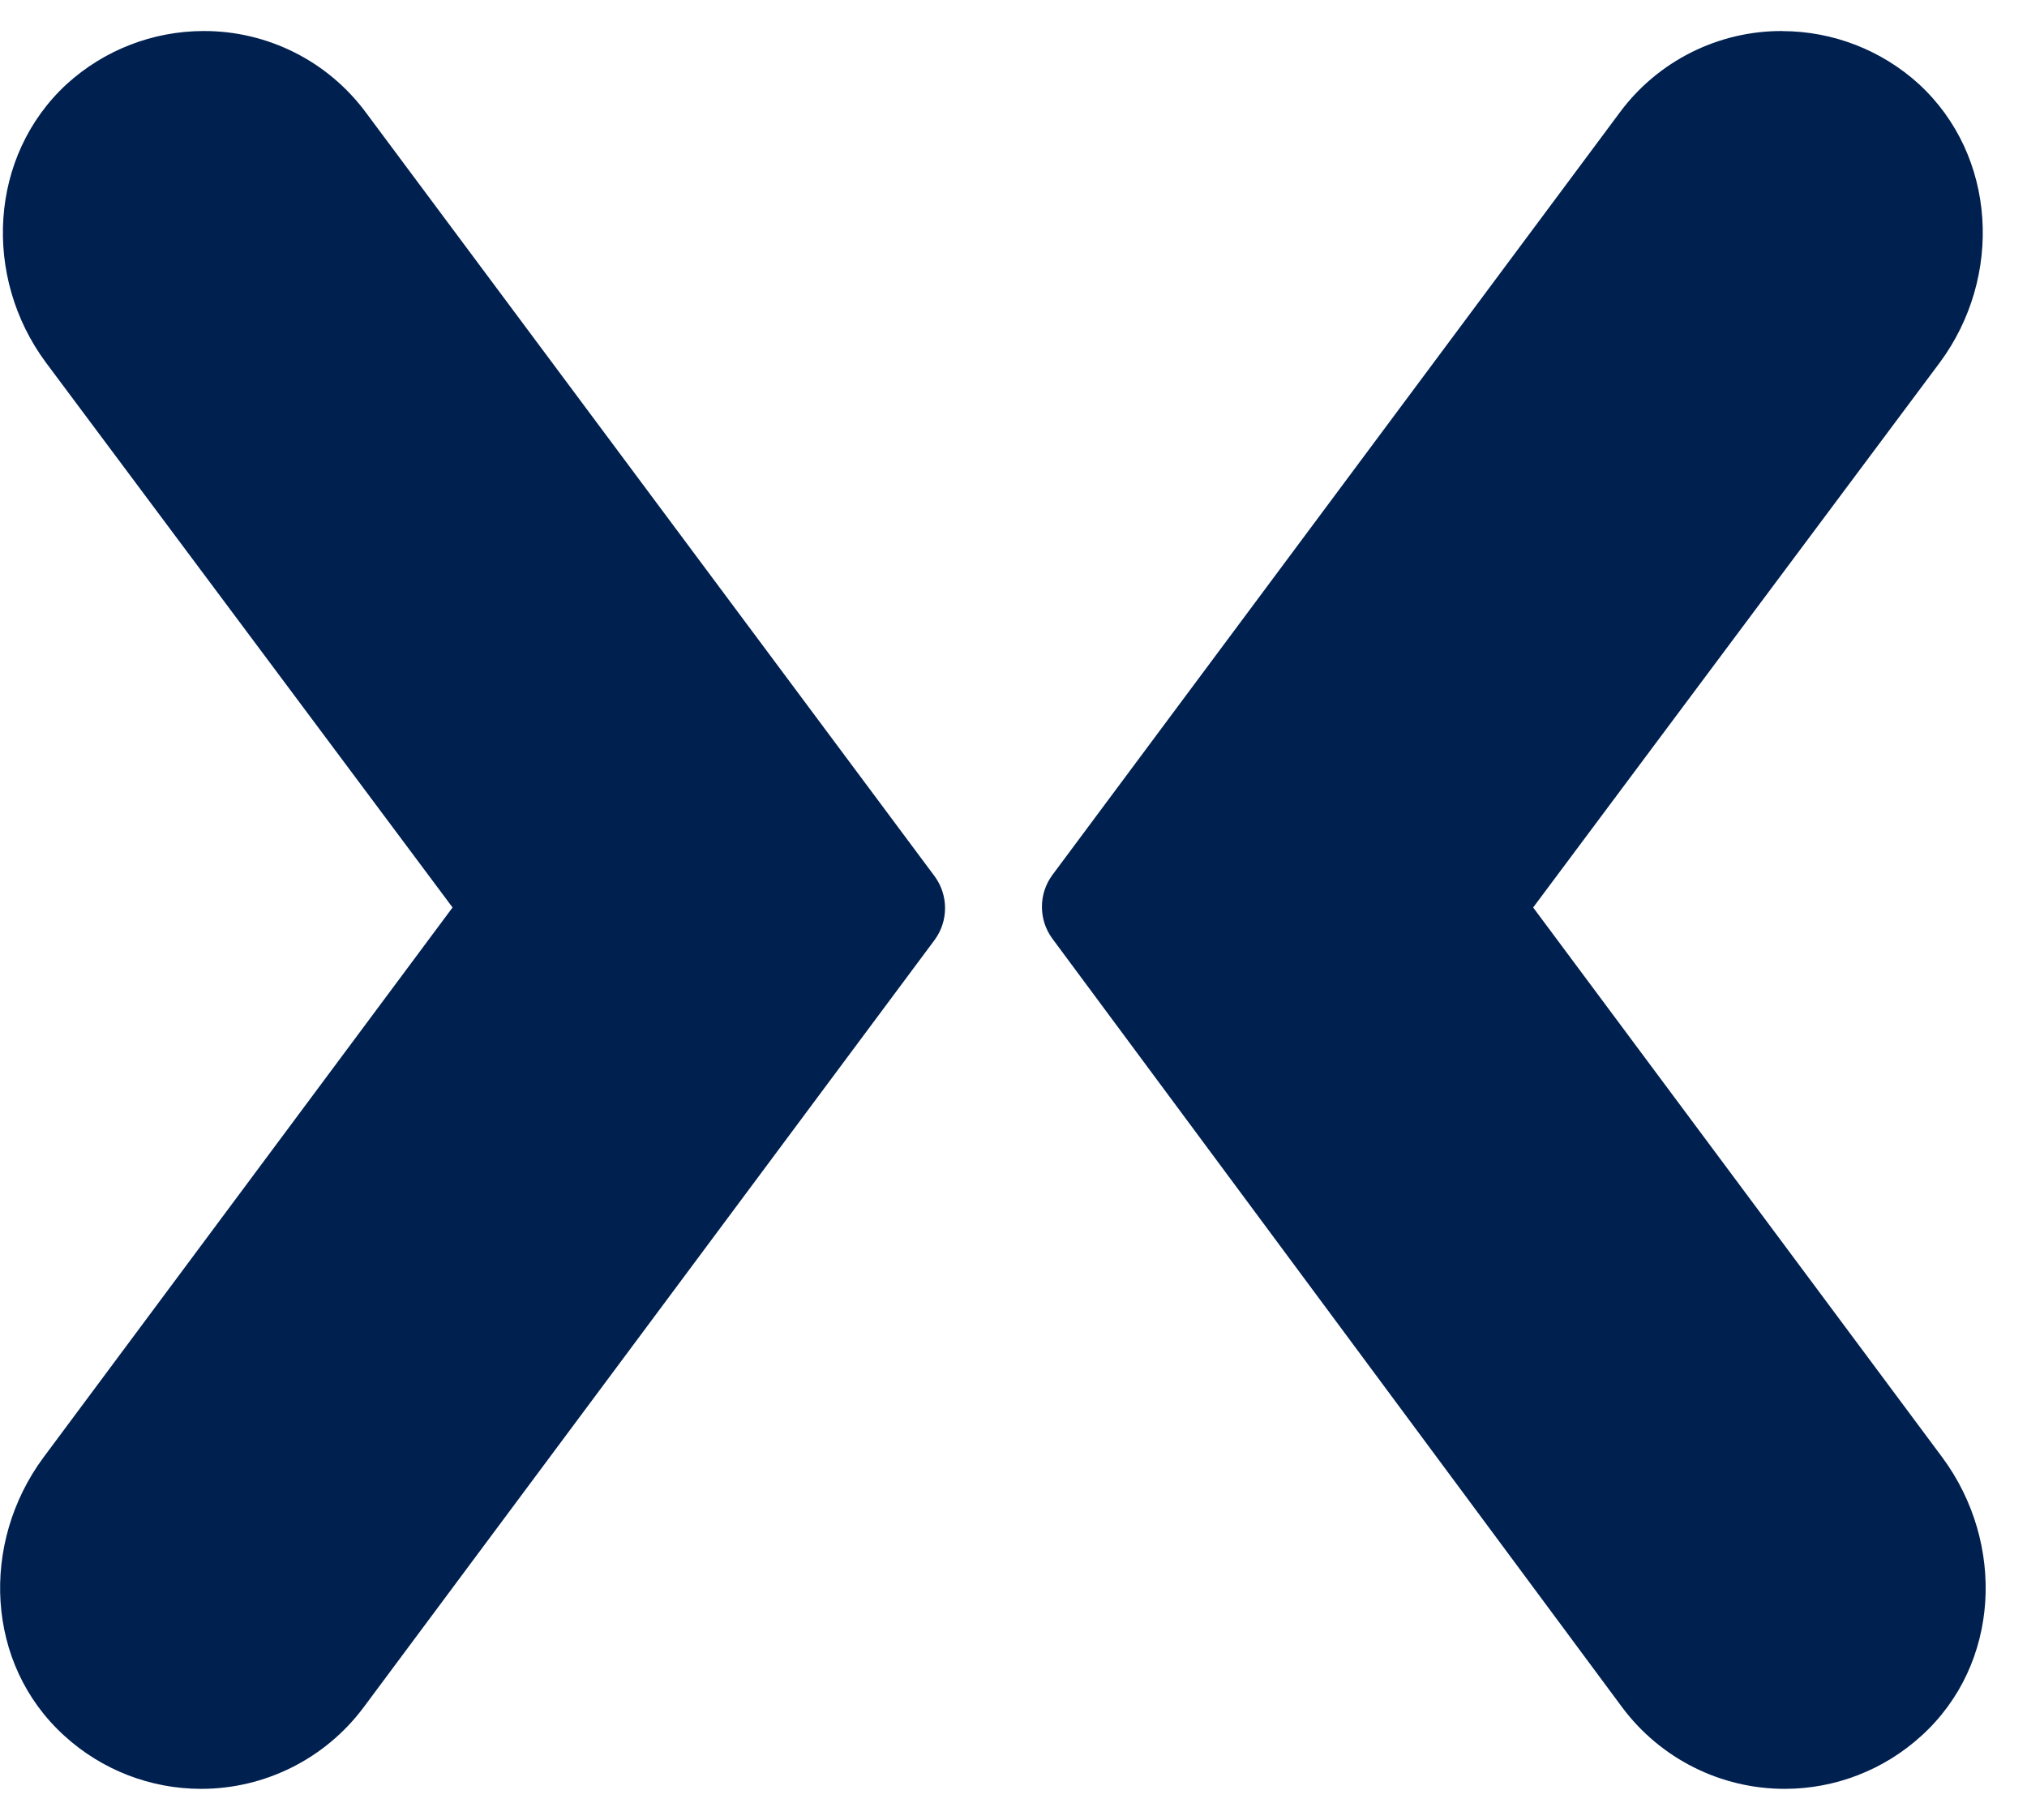 ﻿<?xml version="1.0" encoding="utf-8"?>
<svg version="1.1" xmlns:xlink="http://www.w3.org/1999/xlink" width="49px" height="44px" xmlns="http://www.w3.org/2000/svg">
  <defs>
    <pattern id="BGPattern" patternUnits="userSpaceOnUse" alignment="0 0" imageRepeat="None" />
    <mask fill="white" id="Clip7163">
      <path d="M 8.846 2.722  C 7.924 1.475  6.463 0.743  4.912 0.75  C 3.691 0.754  2.515 1.211  1.612 2.034  C -0.268 3.768  -0.42 6.696  1.106 8.76  L 10.94 21.94  L 1.048 35.24  C -0.476 37.304  -0.356 40.232  1.556 41.966  C 2.459 42.791  3.638 43.249  4.862 43.249  C 6.409 43.249  7.865 42.518  8.79 41.278  L 22.598 22.718  C 22.928 22.263  22.928 21.647  22.598 21.192  L 8.846 2.722  Z M 43.088 0.752  L 43.09 0.75  C 41.539 0.742  40.076 1.475  39.154 2.722  L 25.434 21.162  C 25.105 21.617  25.105 22.231  25.434 22.686  L 39.214 41.278  C 40.139 42.518  41.595 43.249  43.142 43.249  C 44.366 43.249  45.545 42.791  46.448 41.966  C 48.36 40.232  48.48 37.304  46.956 35.24  L 37.062 21.94  L 46.896 8.76  C 48.42 6.696  48.27 3.768  46.388 2.034  C 45.485 1.212  44.309 0.755  43.088 0.752  Z " fill-rule="evenodd" />
    </mask>
  </defs>
  <g>
    <path d="M 8.846 2.722  C 7.924 1.475  6.463 0.743  4.912 0.75  C 3.691 0.754  2.515 1.211  1.612 2.034  C -0.268 3.768  -0.42 6.696  1.106 8.76  L 10.94 21.94  L 1.048 35.24  C -0.476 37.304  -0.356 40.232  1.556 41.966  C 2.459 42.791  3.638 43.249  4.862 43.249  C 6.409 43.249  7.865 42.518  8.79 41.278  L 22.598 22.718  C 22.928 22.263  22.928 21.647  22.598 21.192  L 8.846 2.722  Z M 43.088 0.752  L 43.09 0.75  C 41.539 0.742  40.076 1.475  39.154 2.722  L 25.434 21.162  C 25.105 21.617  25.105 22.231  25.434 22.686  L 39.214 41.278  C 40.139 42.518  41.595 43.249  43.142 43.249  C 44.366 43.249  45.545 42.791  46.448 41.966  C 48.36 40.232  48.48 37.304  46.956 35.24  L 37.062 21.94  L 46.896 8.76  C 48.42 6.696  48.27 3.768  46.388 2.034  C 45.485 1.212  44.309 0.755  43.088 0.752  Z " fill-rule="nonzero" fill="rgba(0, 32, 80, 1)" stroke="none" class="fill" />
    <path d="M 8.846 2.722  C 7.924 1.475  6.463 0.743  4.912 0.75  C 3.691 0.754  2.515 1.211  1.612 2.034  C -0.268 3.768  -0.42 6.696  1.106 8.76  L 10.94 21.94  L 1.048 35.24  C -0.476 37.304  -0.356 40.232  1.556 41.966  C 2.459 42.791  3.638 43.249  4.862 43.249  C 6.409 43.249  7.865 42.518  8.79 41.278  L 22.598 22.718  C 22.928 22.263  22.928 21.647  22.598 21.192  L 8.846 2.722  Z " stroke-width="0" stroke-dasharray="0" stroke="rgba(255, 255, 255, 0)" fill="none" class="stroke" mask="url(#Clip7163)" />
    <path d="M 43.088 0.752  L 43.09 0.75  C 41.539 0.742  40.076 1.475  39.154 2.722  L 25.434 21.162  C 25.105 21.617  25.105 22.231  25.434 22.686  L 39.214 41.278  C 40.139 42.518  41.595 43.249  43.142 43.249  C 44.366 43.249  45.545 42.791  46.448 41.966  C 48.36 40.232  48.48 37.304  46.956 35.24  L 37.062 21.94  L 46.896 8.76  C 48.42 6.696  48.27 3.768  46.388 2.034  C 45.485 1.212  44.309 0.755  43.088 0.752  Z " stroke-width="0" stroke-dasharray="0" stroke="rgba(255, 255, 255, 0)" fill="none" class="stroke" mask="url(#Clip7163)" />
  </g>
</svg>